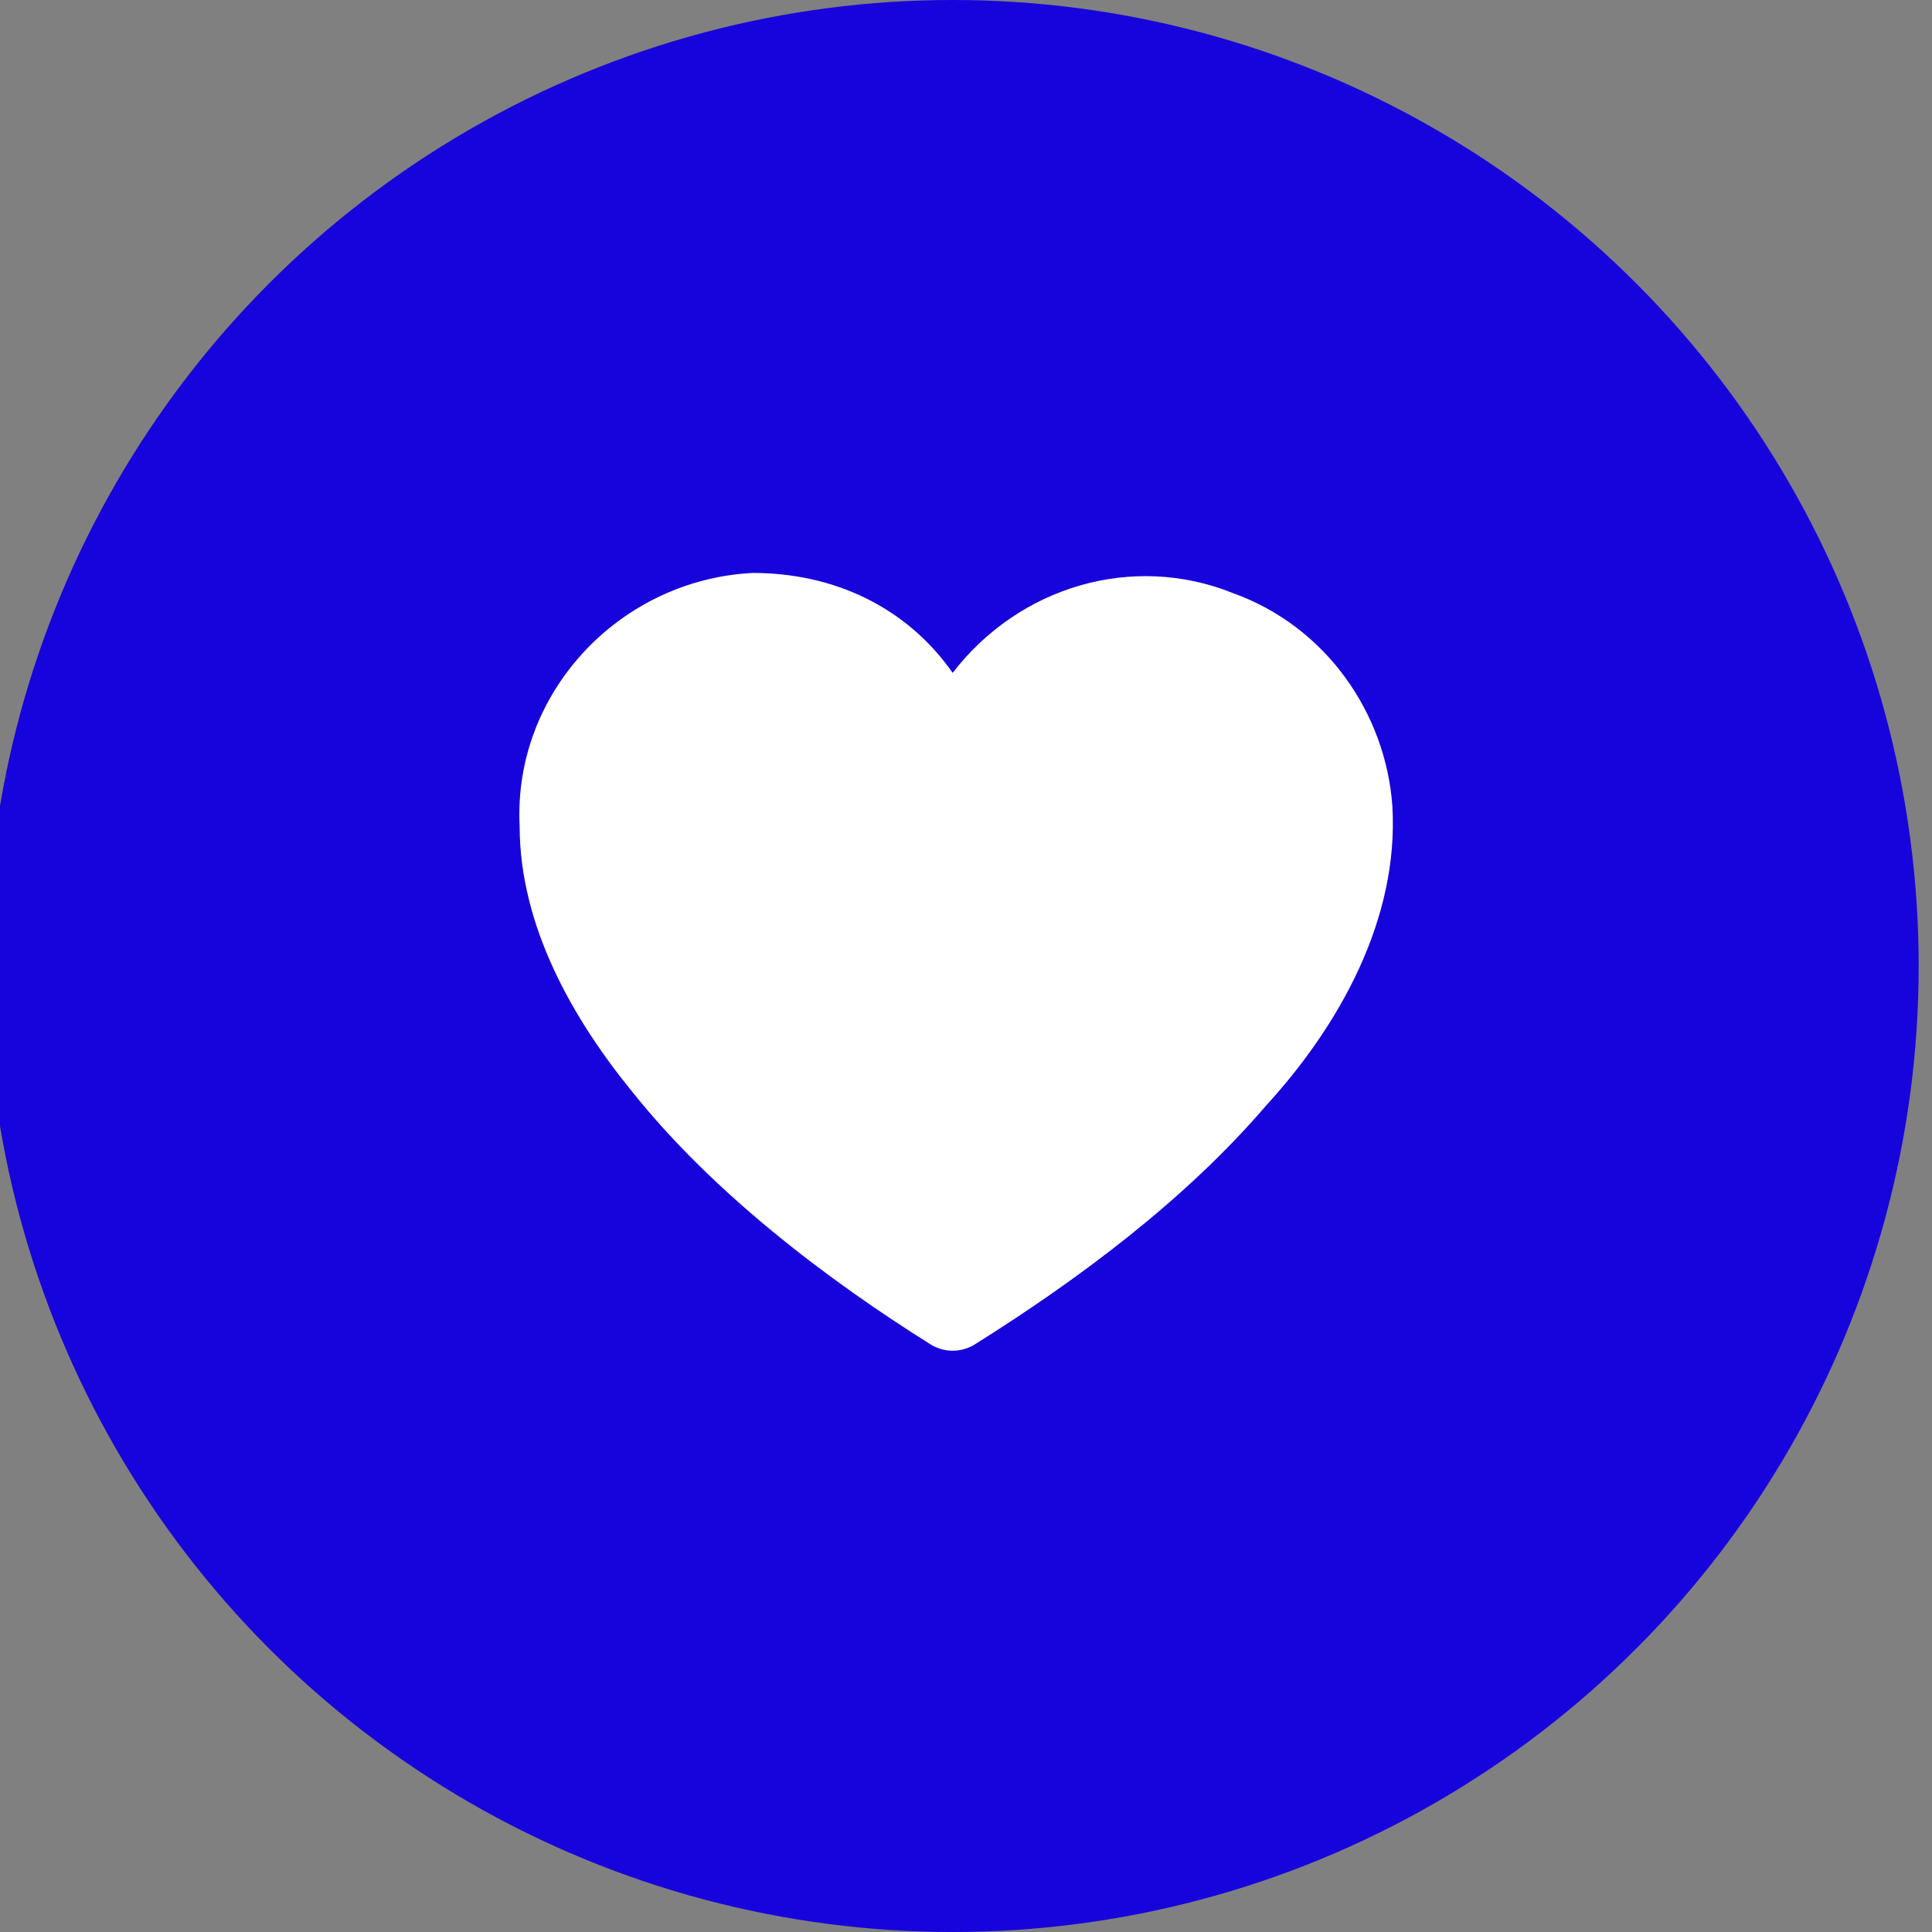 <?xml version="1.0" encoding="utf-8"?>
<!-- Generator: Adobe Illustrator 24.3.0, SVG Export Plug-In . SVG Version: 6.00 Build 0)  -->
<svg version="1.1" xmlns="http://www.w3.org/2000/svg" xmlns:xlink="http://www.w3.org/1999/xlink" x="0px" y="0px"
	 viewBox="0 0 29 29" style="enable-background:new 0 0 29 29;" xml:space="preserve">
<rect x="0" y="0" width="29" height="29" fill="#808080" stroke="none"/>
<style type="text/css">
	.st0{fill:#1703DB;}
	.st1{display:none;fill:#FFFFFF;}
	.st2{fill:#FFFFFF;}
	.st3{display:none;}
	.st4{display:inline;fill:#FFFFFF;}
</style>
<g id="Layer_1">
	<circle class="st0" cx="14.3" cy="14.5" r="14.5"/>
	<path class="st1" d="M18.9,17.9c-0.2,0.7-0.7,1.1-1.4,1.2c-0.6,0.1-1.2,0.1-1.7-0.3c-0.6-0.5-0.6-1.4-0.1-1.9
		c0.4-0.4,1.1-0.5,2-0.7c0.2,0,0.3-0.1,0.4-0.2c0.2-0.2,0.1-0.1,0.1-4.2c0-0.3-0.1-0.4-0.4-0.3c-0.2,0-4.8,0.9-4.8,0.9
		c-0.3,0.1-0.3,0.1-0.3,0.4c0,6.1,0,5.8-0.1,6.2c-0.1,0.5-0.4,0.8-0.8,1c-0.4,0.2-1.2,0.3-1.6,0.3c-1.1-0.2-1.5-1.5-0.8-2.2
		c0.4-0.4,1.1-0.5,2-0.7c0.2,0,0.3-0.1,0.4-0.2c0.3-0.3,0-6.7,0.1-7c0-0.1,0.1-0.2,0.2-0.3c0.1-0.1,0.3-0.1,0.3-0.1
		c5.3-1,5.9-1.1,6-1.1c0.3,0,0.5,0.2,0.5,0.5C19,18,19,17.5,18.9,17.9z"/>
</g>
<g id="Layer_4">
	<path class="st2" d="M14.3,10.1C14.3,10.1,14.3,10.1,14.3,10.1c1-1.3,2.7-1.8,4.2-1.2c1.4,0.5,2.3,1.8,2.4,3.2
		c0.1,1.7-0.8,3.3-1.9,4.5c-1.2,1.4-2.8,2.6-4.4,3.6c-0.2,0.1-0.4,0.1-0.6,0c-1.6-1-3.3-2.3-4.5-3.8c-0.9-1.1-1.7-2.5-1.7-4
		c-0.1-2,1.5-3.7,3.5-3.8C12.5,8.6,13.6,9.1,14.3,10.1z"/>
</g>
<g id="Layer_3" class="st3">
	<path class="st4" d="M19.8,15.7c-0.3,0-0.6,0.3-0.6,0.6v2.3c0,0.3-0.3,0.6-0.6,0.6h-8.2c-0.3,0-0.6-0.3-0.6-0.6v-2.3
		c0-0.3-0.3-0.6-0.6-0.6s-0.6,0.3-0.6,0.6v2.3c0,1,0.8,1.8,1.8,1.8h8.2c1,0,1.8-0.8,1.8-1.8v-2.3C20.4,15.9,20.1,15.7,19.8,15.7z
		 M14.1,16.7c0.1,0.1,0.1,0.1,0.2,0.1c0.1,0.1,0.3,0.1,0.4,0c0.1,0,0.1-0.1,0.2-0.1l2.3-2.3c0.2-0.2,0.2-0.6,0-0.8
		c-0.2-0.2-0.6-0.2-0.8,0l-1.3,1.3V9.2c0-0.3-0.3-0.6-0.6-0.6s-0.6,0.3-0.6,0.6v5.6l-1.3-1.3c-0.2-0.2-0.6-0.2-0.8,0s-0.2,0.6,0,0.8
		L14.1,16.7z"/>
</g>
<g id="Layer_2" class="st3">
	<path class="st4" d="M14.5,8.6c3.2,0,5.9,2.6,5.9,5.9s-2.6,5.9-5.9,5.9c-1.2,0-2.4-0.4-3.4-1.1c-0.3-0.3-0.4-0.7-0.2-1
		c0.2-0.3,0.7-0.4,1-0.2c0.7,0.5,1.6,0.8,2.5,0.8c2.4,0,4.4-2,4.4-4.4c0-2.4-2-4.4-4.4-4.4c-1.2,0-2.3,0.5-3.1,1.3l0.7,0.7
		c0.3,0.3,0.1,0.9-0.4,0.9H9.2c-0.3,0-0.5-0.2-0.5-0.5V10c0-0.5,0.6-0.7,0.9-0.4l0.8,0.8C11.4,9.3,12.9,8.6,14.5,8.6L14.5,8.6z
		 M14.5,11.6c0.3,0,0.5,0.2,0.5,0.5v2.2l1.5,1.5c0.2,0.2,0.2,0.6,0,0.8c-0.2,0.2-0.5,0.2-0.8,0l-1.6-1.6c-0.1-0.1-0.2-0.2-0.2-0.4
		v-2.4C13.9,11.8,14.2,11.6,14.5,11.6L14.5,11.6z"/>
</g>
</svg>
